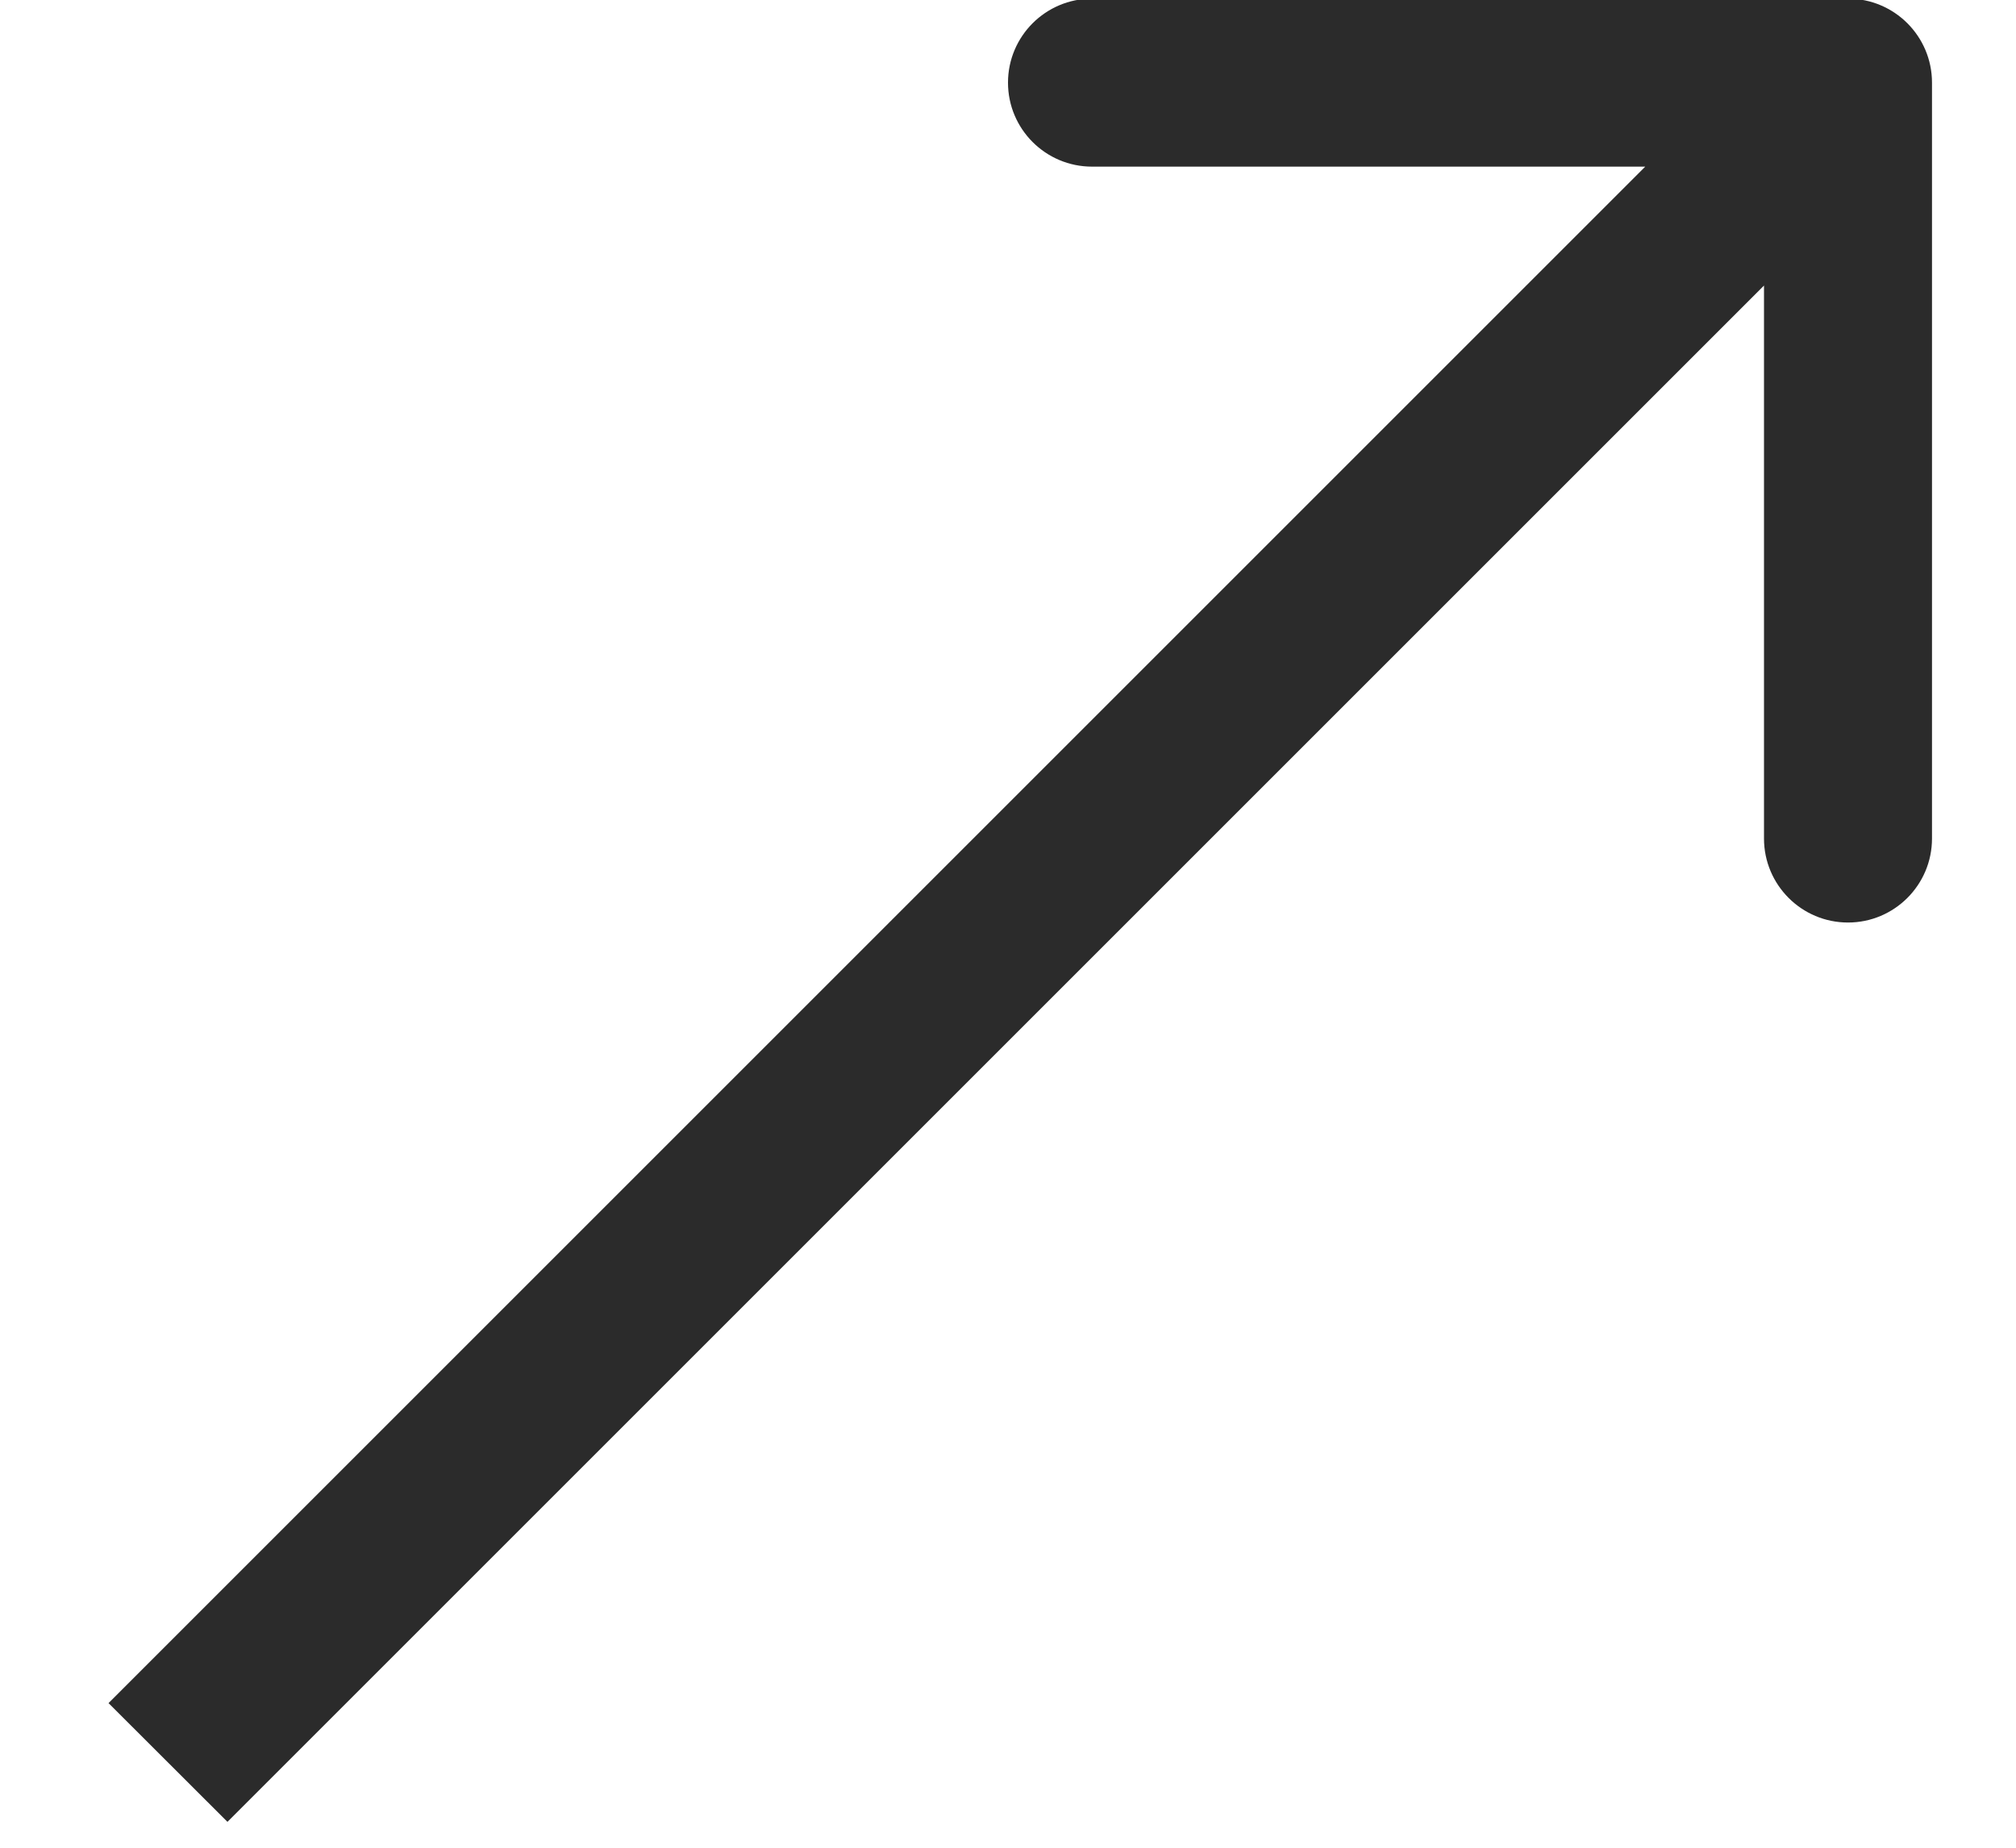 <svg width="12" height="11" viewBox="0 0 12 11" fill="none" xmlns="http://www.w3.org/2000/svg">
<path d="M11.5 0.492C11.5 0.216 11.276 -0.008 11 -0.008L6.5 -0.008C6.224 -0.008 6 0.216 6 0.492C6 0.768 6.224 0.992 6.5 0.992L10.5 0.992L10.5 4.992C10.5 5.268 10.724 5.492 11 5.492C11.276 5.492 11.5 5.268 11.5 4.992L11.5 0.492ZM1.354 10.846L11.354 0.846L10.646 0.139L0.646 10.139L1.354 10.846Z" fill="#2B2B2B"/>
</svg>

